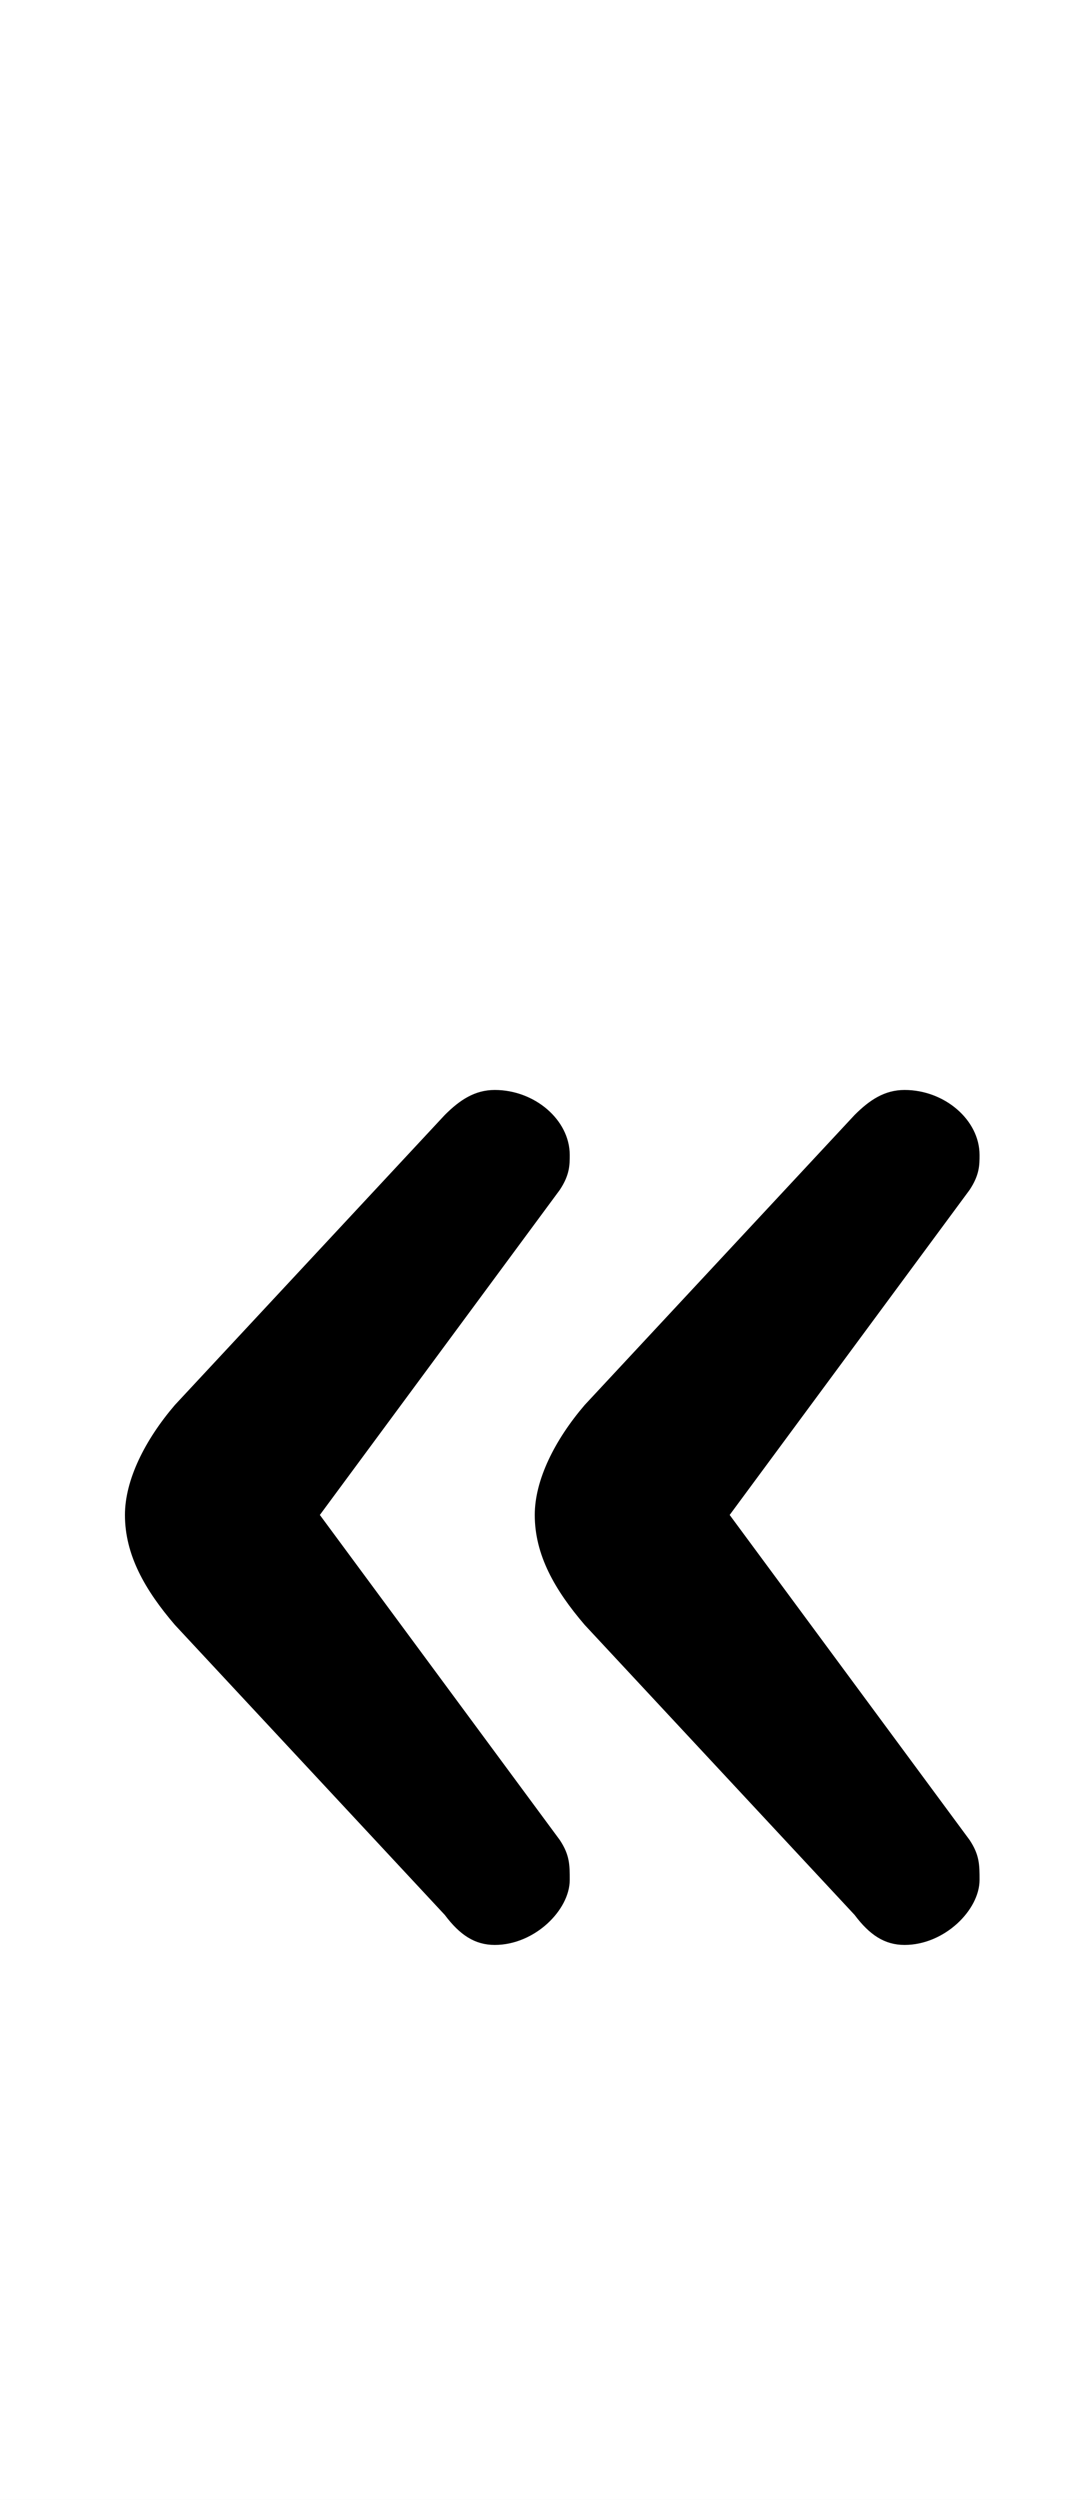 <svg xmlns="http://www.w3.org/2000/svg" viewBox="0 -44.0 21.85 50.0">
    <rect x="0" y="-44.0" width="21.85" height="50.0" fill="#808080" stroke="none"/>
    <g transform="scale(1, -1)">
        <!-- ボディの枠 -->
        <rect x="0" y="-6.0" width="21.85" height="50.0"
            stroke="white" fill="white"/>
        <!-- グリフ座標系の原点 -->
        <circle cx="0" cy="0" r="5" fill="white"/>
        <!-- グリフのアウトライン -->
        <g style="fill:black;stroke:#000000;stroke-width:0;stroke-linecap:round;stroke-linejoin:round;">
        <path d="M 14.6 13.7 L 19.4 20.2 C 19.6 20.5 19.6 20.7 19.6 20.9 C 19.6 21.6 18.9 22.2 18.1 22.2 C 17.7 22.2 17.4 22.0 17.1 21.7 L 11.7 15.9 C 11.1 15.2 10.7 14.4 10.7 13.7 C 10.7 12.9 11.1 12.2 11.7 11.5 L 17.1 5.7 C 17.4 5.3 17.7 5.1 18.1 5.1 C 18.9 5.1 19.6 5.8 19.6 6.4 C 19.6 6.7 19.6 6.9 19.4 7.2 Z M 6.4 13.7 L 11.2 20.2 C 11.4 20.5 11.4 20.7 11.4 20.9 C 11.4 21.6 10.7 22.2 9.9 22.2 C 9.5 22.2 9.2 22.0 8.9 21.7 L 3.5 15.9 C 2.9 15.2 2.5 14.4 2.5 13.7 C 2.5 12.9 2.9 12.2 3.5 11.5 L 8.9 5.7 C 9.2 5.3 9.5 5.1 9.9 5.1 C 10.7 5.1 11.4 5.8 11.4 6.4 C 11.4 6.7 11.4 6.9 11.2 7.2 Z"/>
    </g>
    </g>
</svg>
